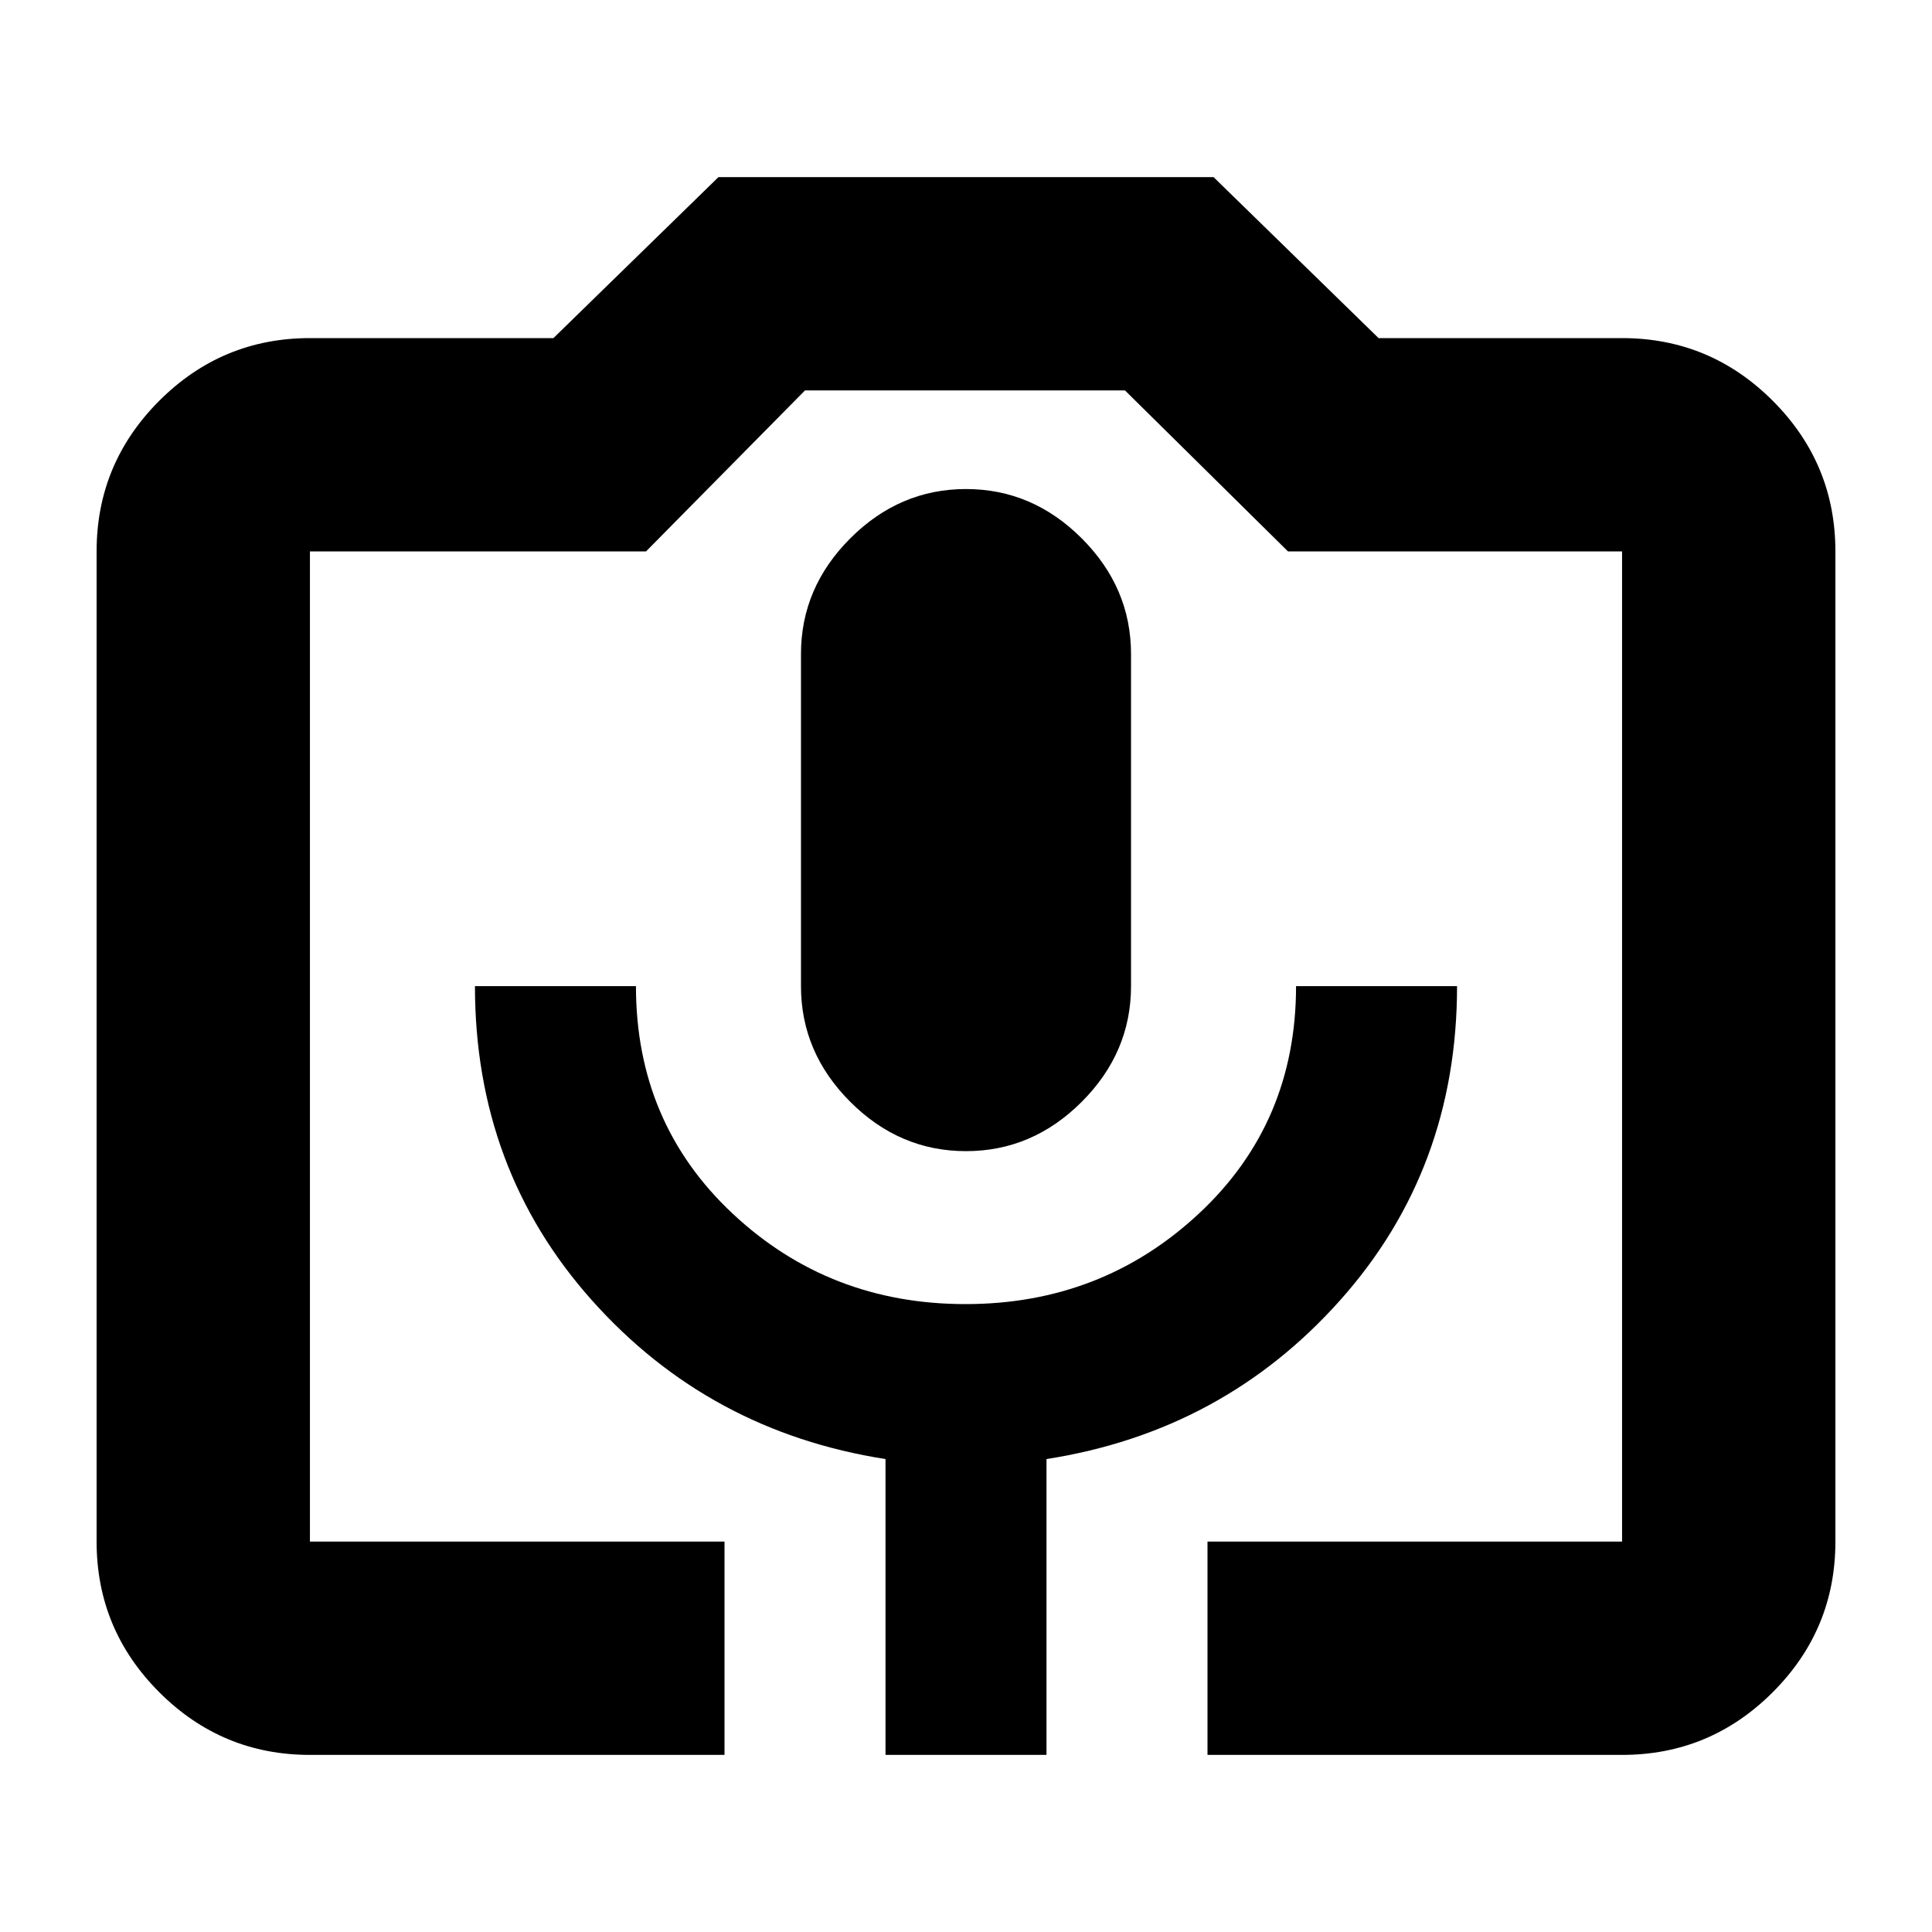 <svg xmlns="http://www.w3.org/2000/svg" height="24" viewBox="0 -960 960 960" width="24"><path d="M360-88H154q-43.72 0-74.86-31.14Q48-150.27 48-194v-492q0-43.72 31.14-74.86T154-792h121l82-80h246l82 80h121q43.72 0 74.86 31.14T912-686v492q0 43.73-31.14 74.86Q849.72-88 806-88H600v-106h206v-492H640l-81-80H400l-79 80H154v492h206v106Zm80 0h80v-147q87.72-13.71 145.86-78.86Q724-379 724-470h-80q0 68-48.25 113t-116 45Q412-312 364-357t-48-113h-80q0 91 58.14 156.14Q352.28-248.71 440-235v147Zm40-300q33 0 57.5-24.5T562-470v-165q0-33-24.5-57.5T480-717q-33 0-57.5 24.5T398-635v165q0 33 24.5 57.5T480-388ZM154-194h652-652Z"/></svg>